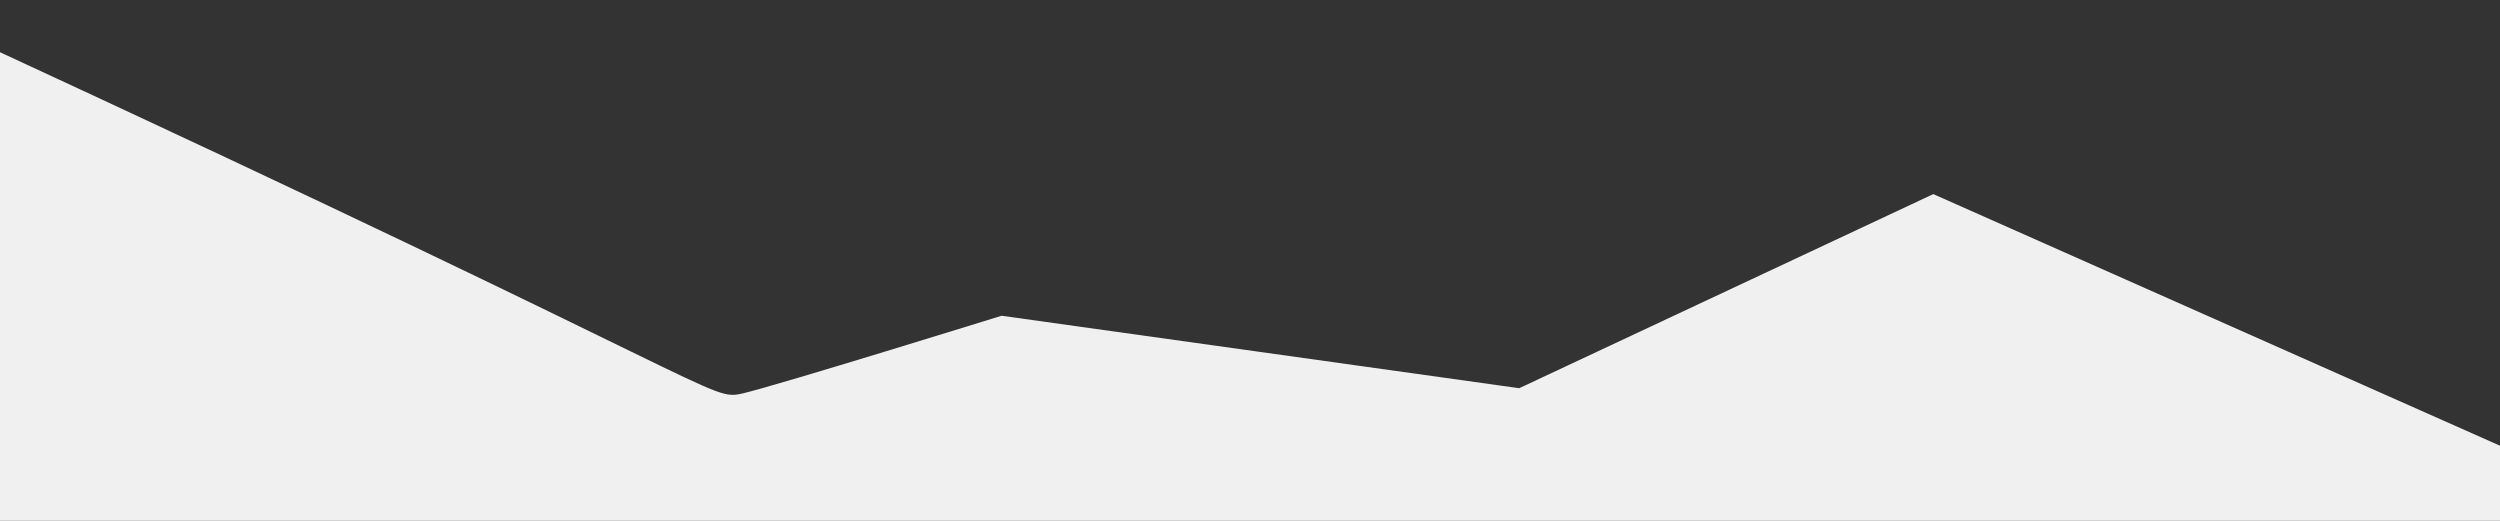 <?xml version="1.0" encoding="UTF-8" standalone="no"?>
<!-- Created with Inkscape (http://www.inkscape.org/) -->

<svg
   width="1440"
   height="300"
   viewBox="0 0 381 79.375"
   version="1.1"
   id="svg1255"
   inkscape:version="1.1 (c68e22c387, 2021-05-23)"
   sodipodi:docname="mountain-contour-bottom1.svg"
   xmlns:inkscape="http://www.inkscape.org/namespaces/inkscape"
   xmlns:sodipodi="http://sodipodi.sourceforge.net/DTD/sodipodi-0.dtd"
   xmlns="http://www.w3.org/2000/svg"
   xmlns:svg="http://www.w3.org/2000/svg">
  <rect x="0" y="0" width="381" height="79.375" fill="#333333" stroke="none"/>
  <sodipodi:namedview
     id="namedview1257"
     pagecolor="#ffffff"
     bordercolor="#666666"
     borderopacity="1.0"
     inkscape:pageshadow="2"
     inkscape:pageopacity="0.0"
     inkscape:pagecheckerboard="0"
     inkscape:document-units="px"
     showgrid="false"
     inkscape:zoom="0.67081229"
     inkscape:cx="397.27954"
     inkscape:cy="559.02375"
     inkscape:window-width="1600"
     inkscape:window-height="1127"
     inkscape:window-x="-9"
     inkscape:window-y="-9"
     inkscape:window-maximized="1"
     inkscape:current-layer="layer1"
     units="px"
     width="1440px" />
  <defs
     id="defs1252" />
  <g
     inkscape:label="Слой 1"
     inkscape:groupmode="layer"
     id="layer1">
    <path
       style="fill:#f0f0f0;stroke:none;stroke-width:0.265px;stroke-linecap:butt;stroke-linejoin:miter;stroke-opacity:1;fill-opacity:1"
       d="M -3.55,6.311 C 111.622,59.558 108.072,61.135 113.199,59.952 c 5.127,-1.183 39.442,-11.833 39.442,-11.833 l 78.884,11.044 63.108,-29.582 95.056,42.203 -4.339,7.888 H -2.367 Z"
       id="path2850" />
  </g>
</svg>
